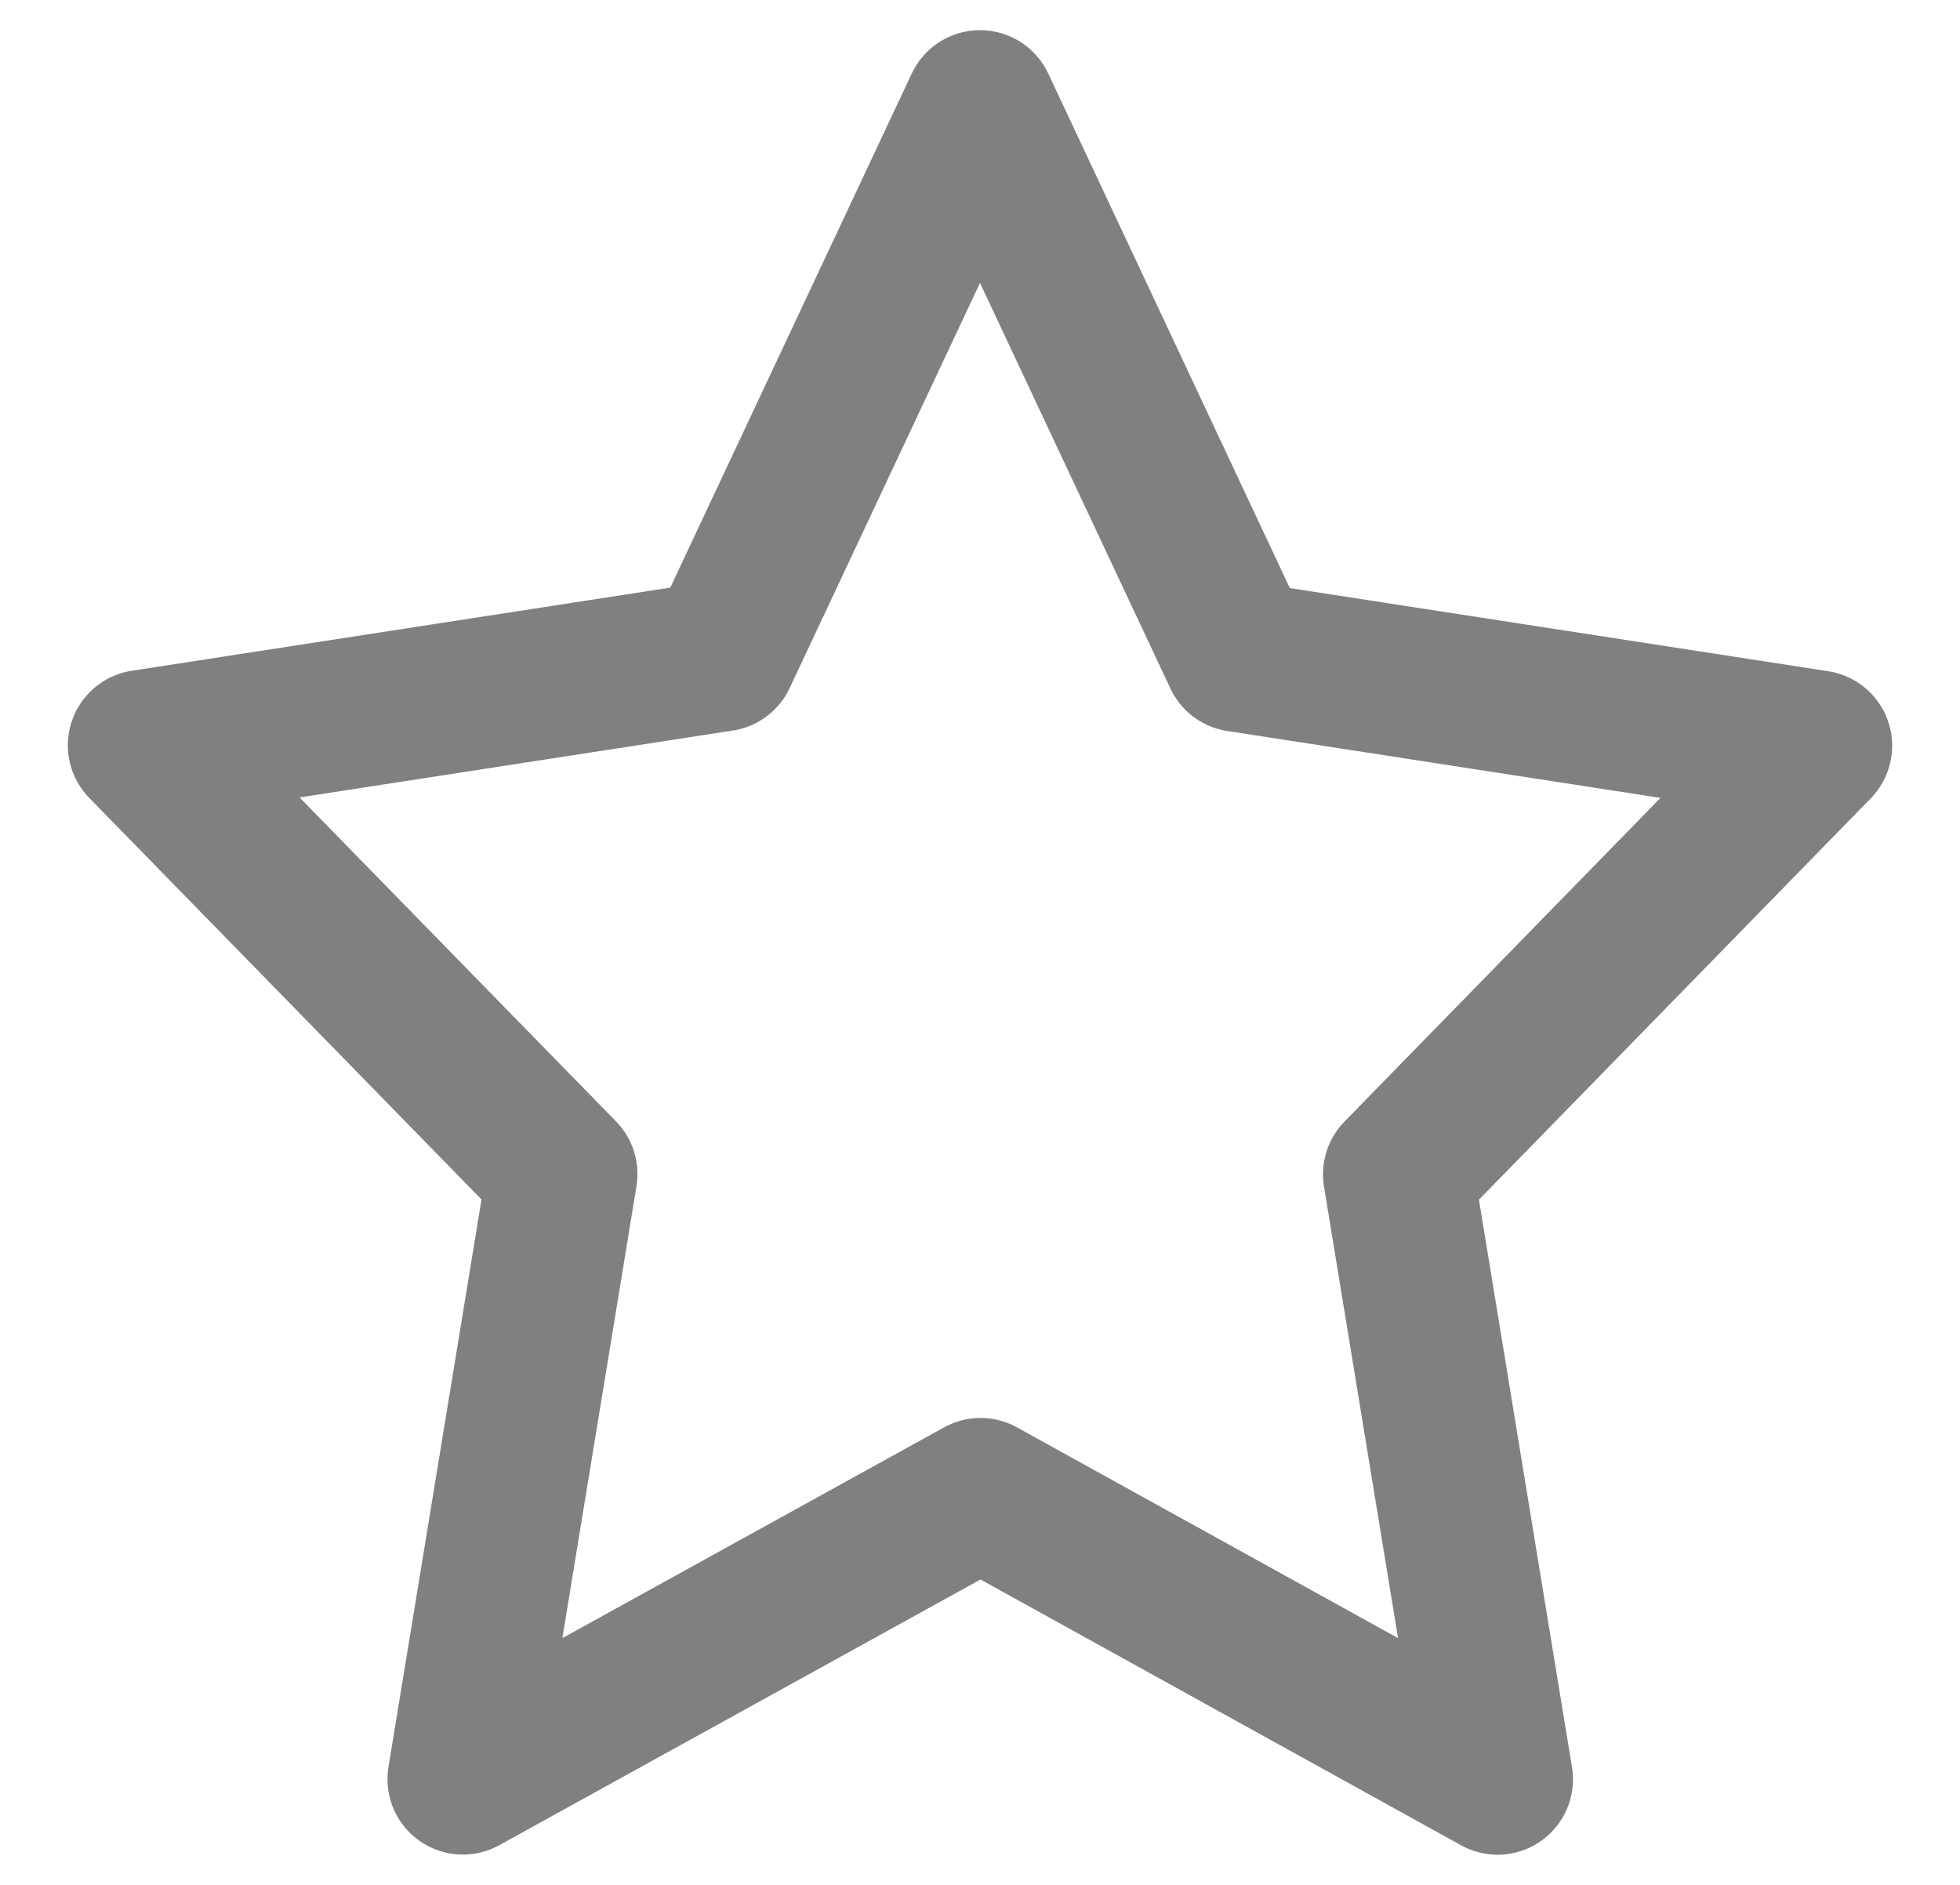 <svg width="26" height="25" viewBox="0 0 26 25" fill="none" xmlns="http://www.w3.org/2000/svg">
<path d="M13 1.4L16.431 8.707L24.1 9.891L18.55 15.575L19.866 23.6L13.007 19.807L6.14 23.598L7.456 15.572L1.9 9.885L9.57 8.701L13 1.4Z" stroke="#808080" stroke-width="2" stroke-linecap="round" stroke-linejoin="round"/>
</svg>